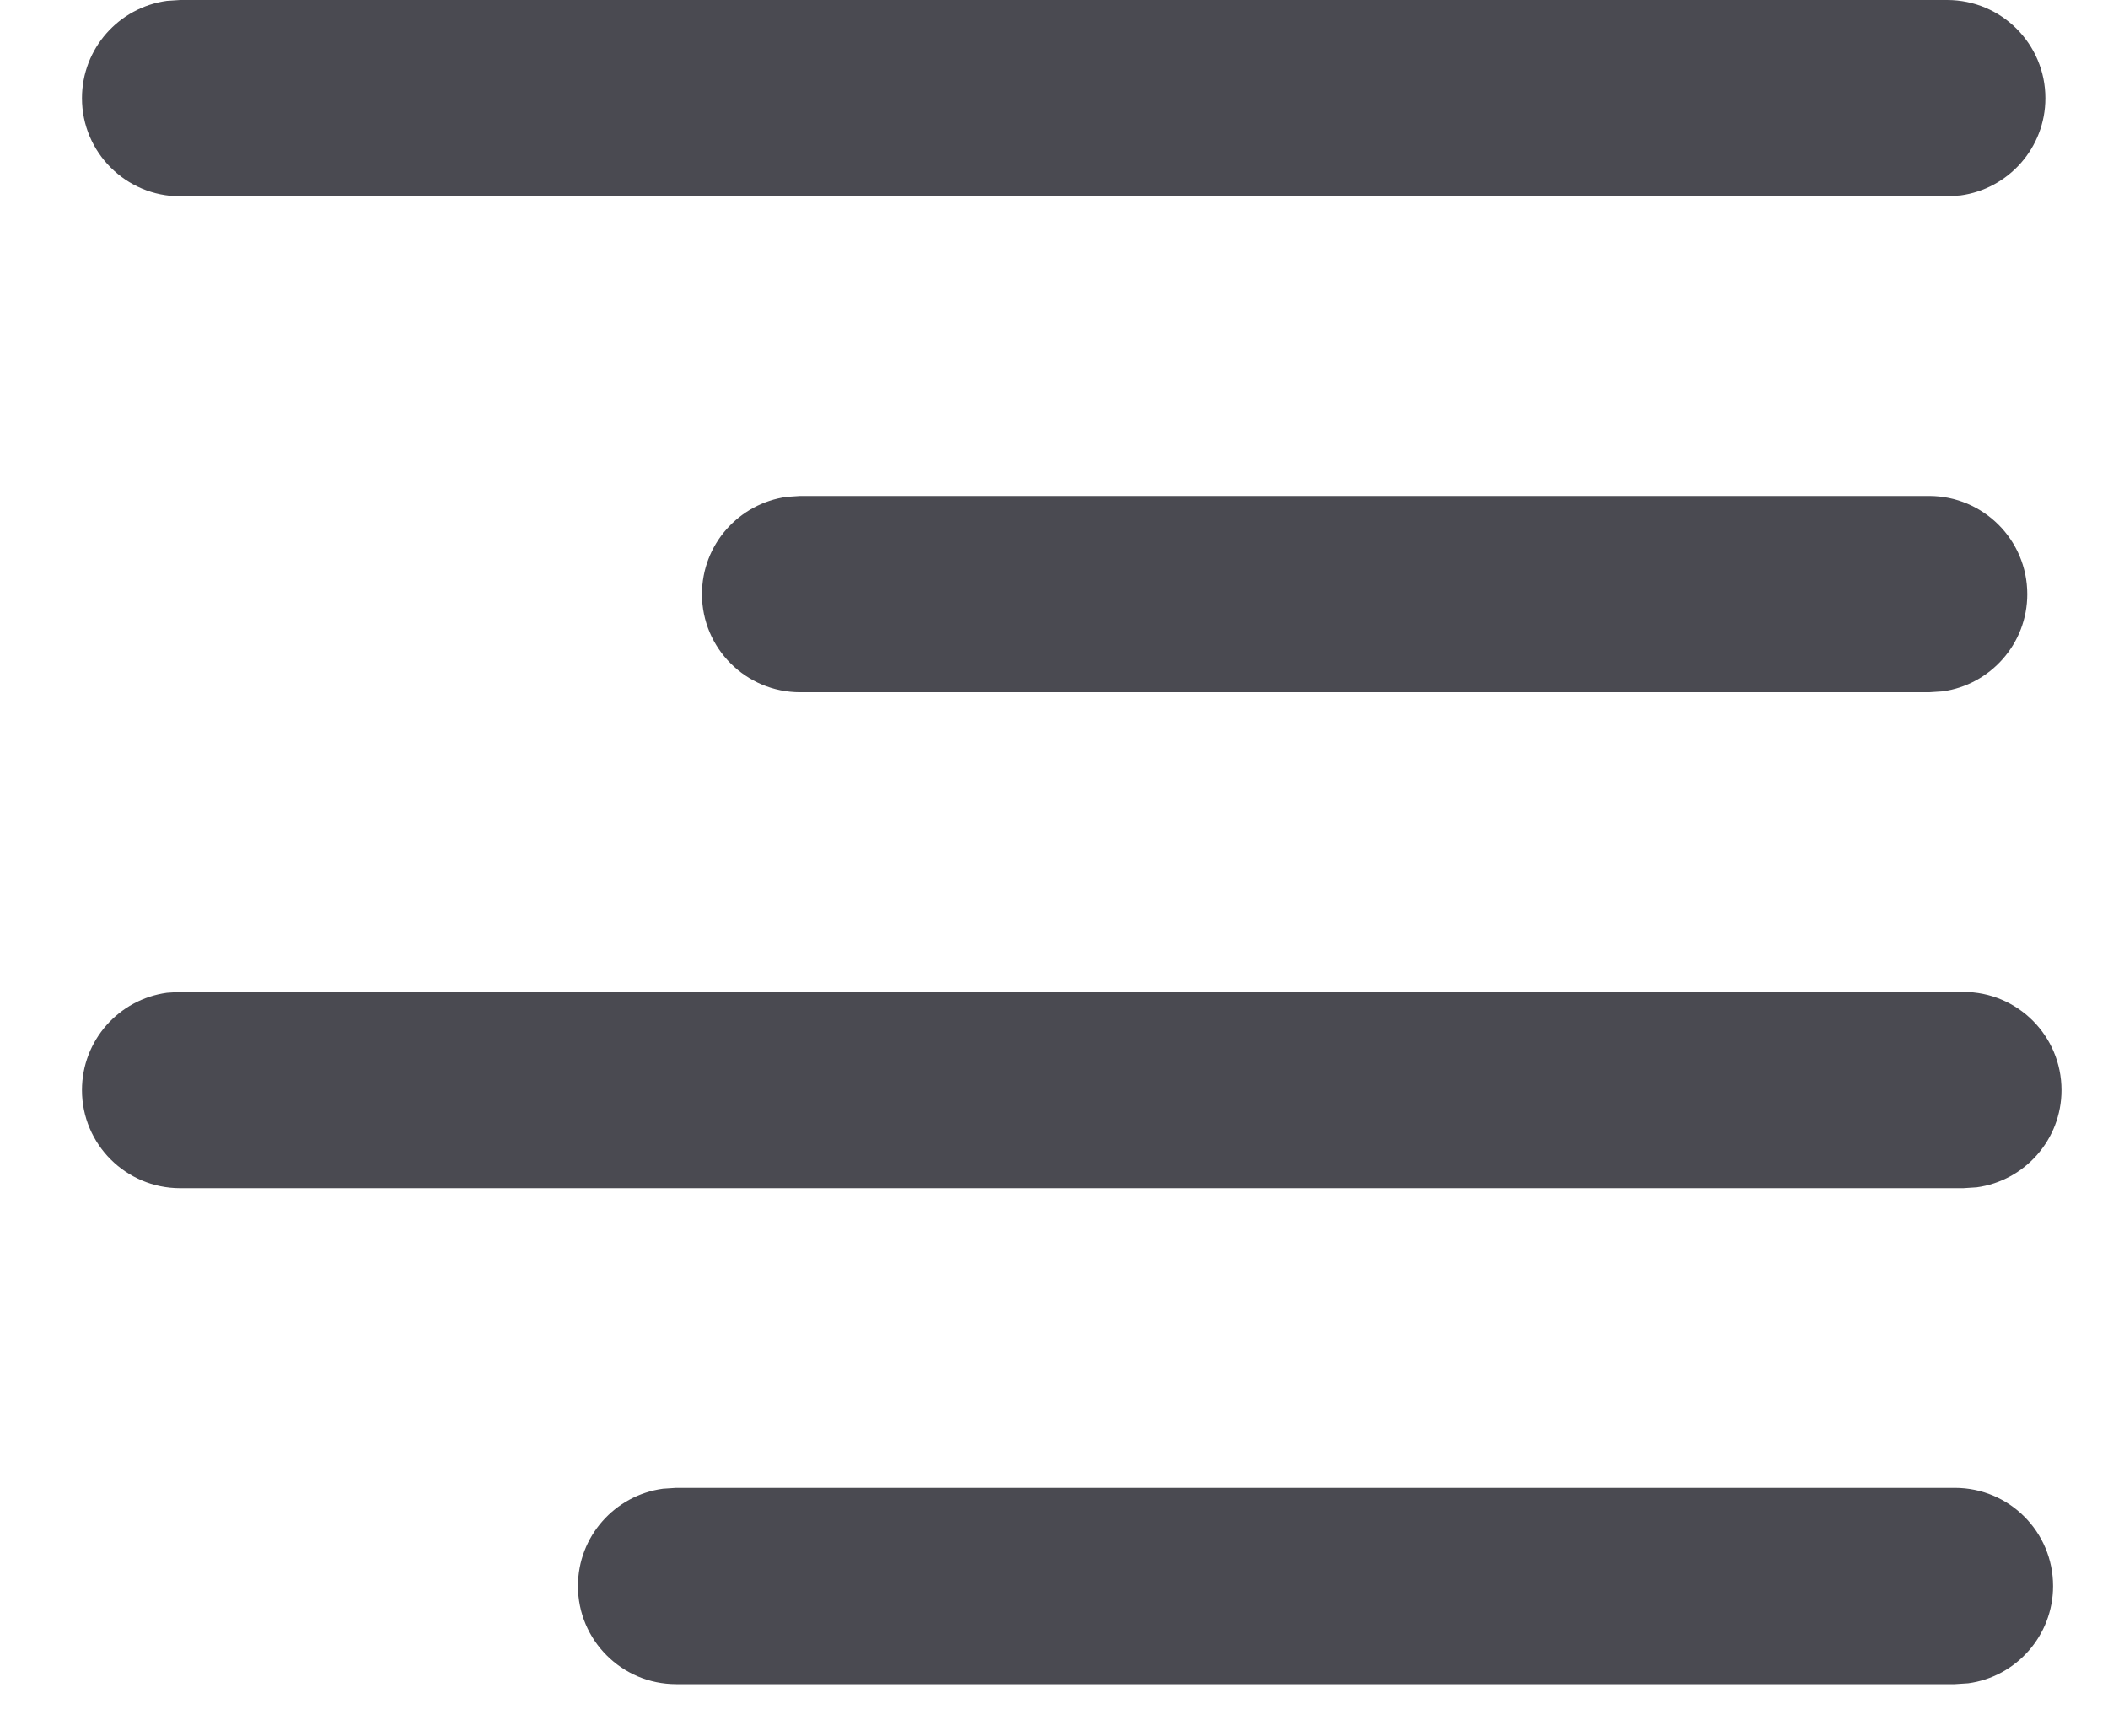 <?xml version="1.0" encoding="UTF-8"?>
<svg width="17px" height="14px" viewBox="0 0 17 14" version="1.1" xmlns="http://www.w3.org/2000/svg" xmlns:xlink="http://www.w3.org/1999/xlink">
    <title>右对齐</title>
    <g id="考试系统_V1.0.1" stroke="none" stroke-width="1" fill="none" fill-rule="evenodd">
        <g id="1-2-1考试管理/创建考试" transform="translate(-908, -540)" fill="#4A4A51" fill-rule="nonzero">
            <g id="dropdown_basic_hover_active" transform="translate(892, 462)">
                <g id="编组" transform="translate(15, 75)">
                    <path d="M16.765,15 C17.203,15 17.557,15.354 17.557,15.792 C17.557,16.192 17.259,16.524 16.873,16.576 L16.765,16.583 L6.453,16.583 C6.016,16.583 5.661,16.229 5.661,15.792 C5.661,15.391 5.959,15.06 6.346,15.007 L6.453,15 L16.765,15 Z M16.833,11 C17.271,11 17.625,11.354 17.625,11.792 C17.625,12.192 17.327,12.524 16.941,12.576 L16.833,12.583 L2.453,12.583 C2.016,12.583 1.661,12.229 1.661,11.792 C1.661,11.391 1.959,11.06 2.346,11.007 L2.453,11 L16.833,11 Z M16.557,7 C16.994,7 17.349,7.354 17.349,7.792 C17.349,8.192 17.051,8.524 16.665,8.576 L16.557,8.583 L7.453,8.583 C7.016,8.583 6.661,8.229 6.661,7.792 C6.661,7.391 6.959,7.06 7.346,7.007 L7.453,7 L16.557,7 Z M16.703,3 C17.14,3 17.495,3.354 17.495,3.792 C17.495,4.192 17.197,4.524 16.81,4.576 L16.703,4.583 L2.453,4.583 C2.016,4.583 1.661,4.229 1.661,3.792 C1.661,3.391 1.959,3.06 2.346,3.007 L2.453,3 L16.703,3 Z" id="右对齐"></path>
                </g>
            </g>
        </g>
    </g>
</svg>